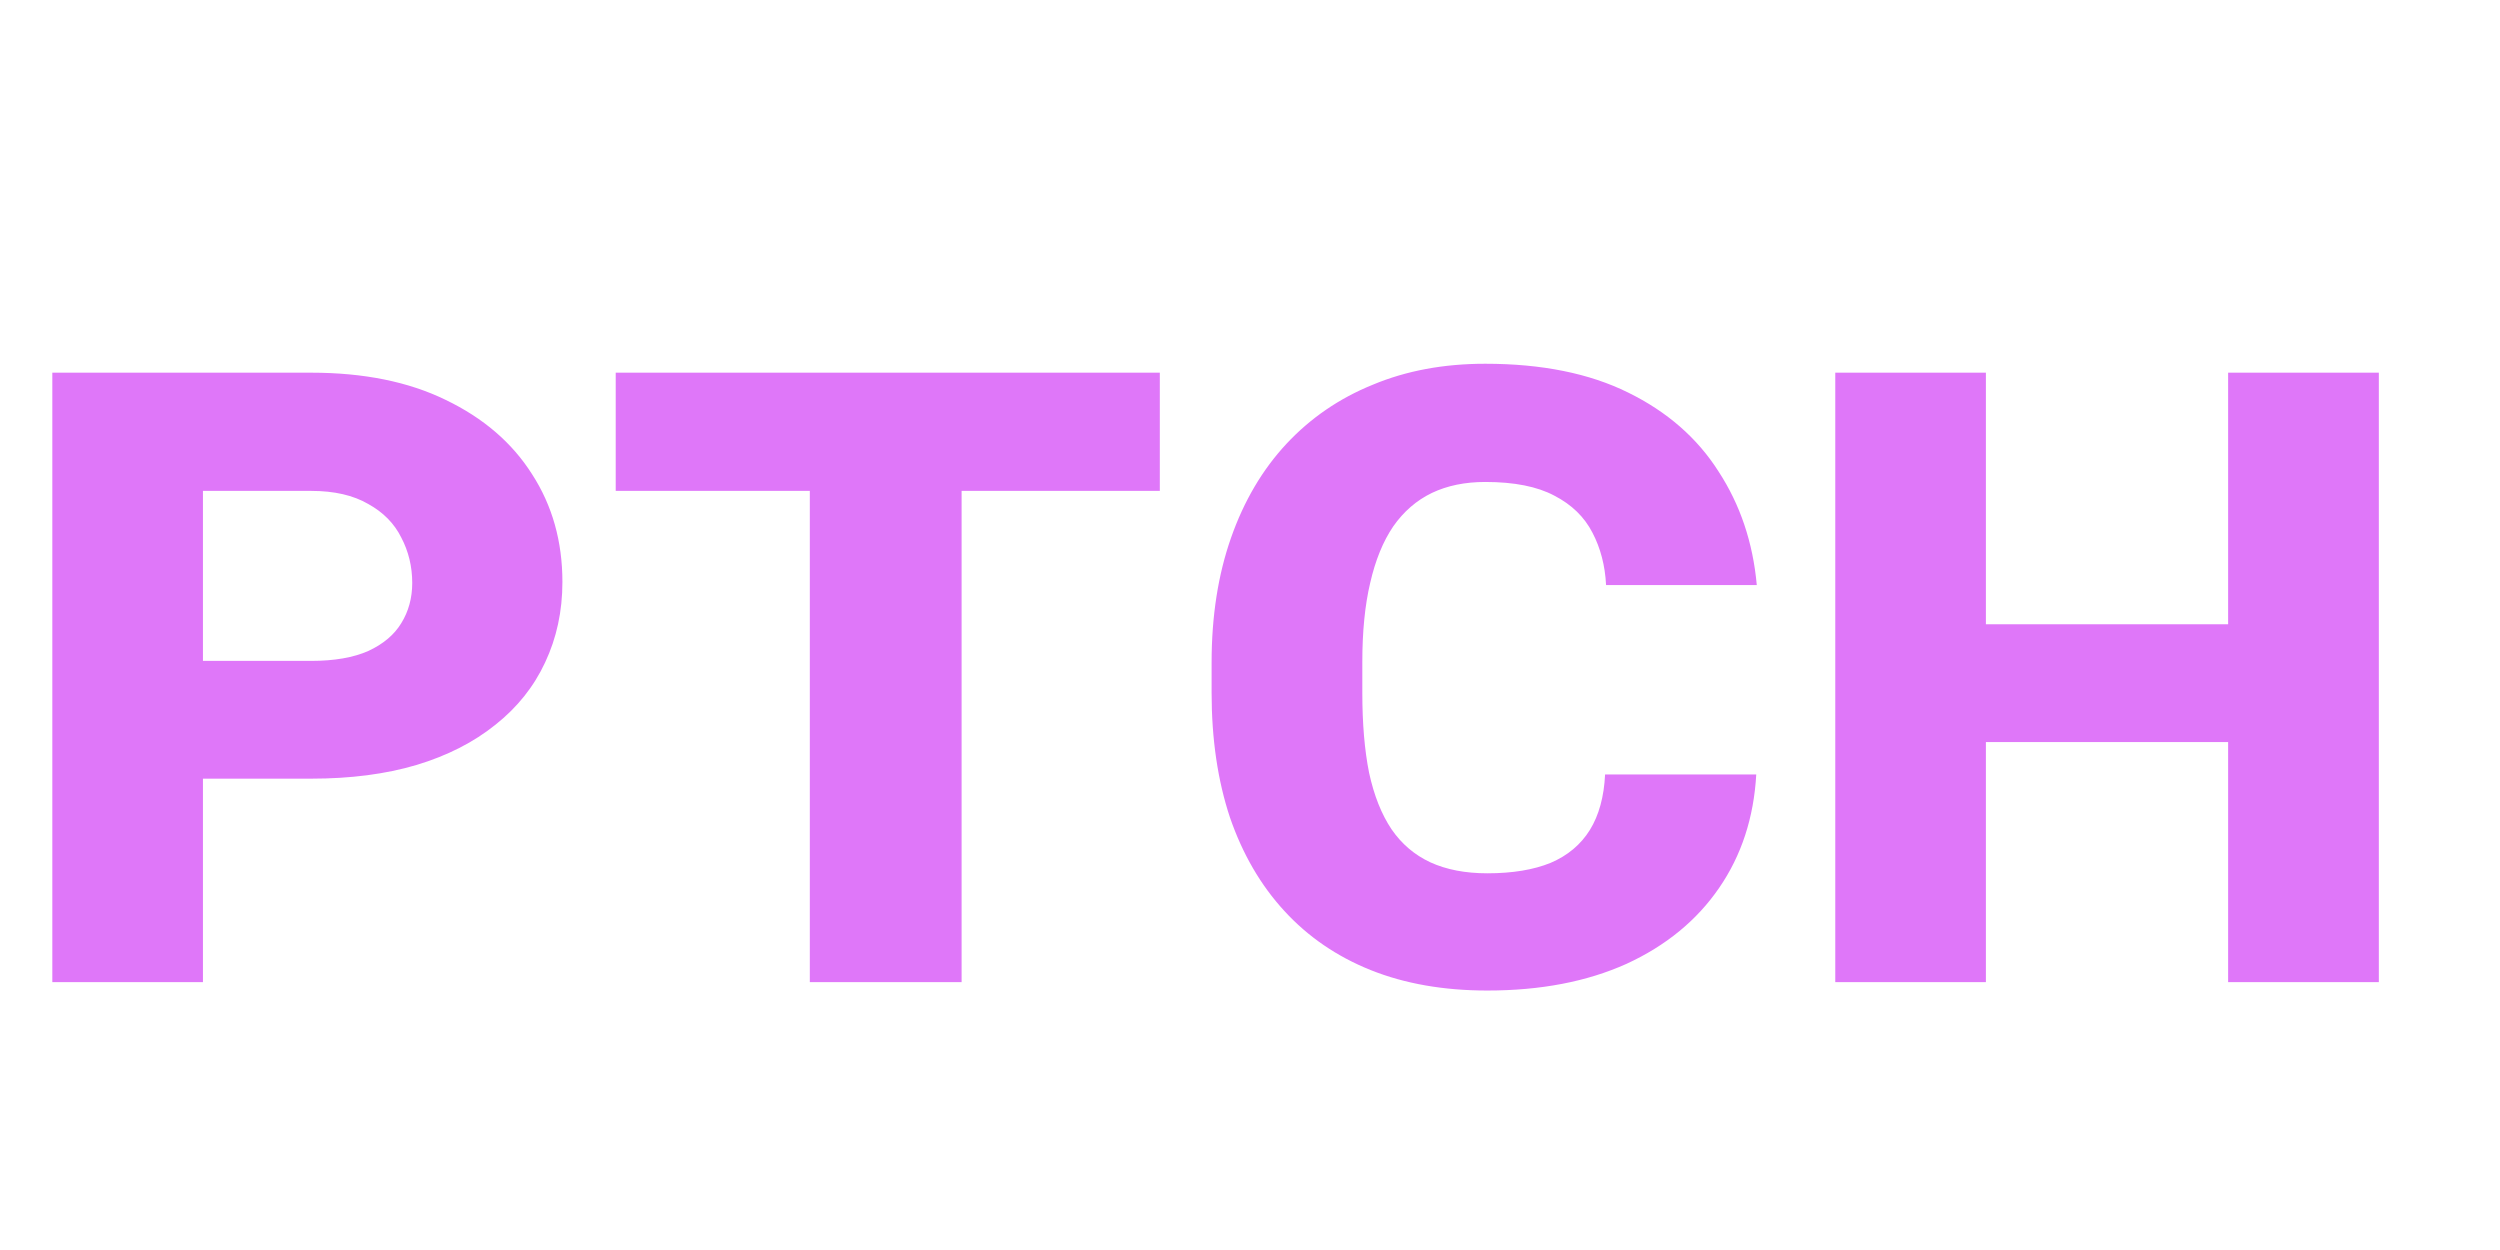 <svg width="28" height="14" viewBox="0 0 28 14" fill="none" xmlns="http://www.w3.org/2000/svg">
<path d="M3.486 8.721H1.646V7.402H3.486C3.744 7.402 3.957 7.365 4.125 7.291C4.293 7.213 4.416 7.109 4.494 6.98C4.576 6.848 4.617 6.697 4.617 6.529C4.617 6.346 4.576 6.176 4.494 6.02C4.416 5.863 4.293 5.738 4.125 5.645C3.957 5.547 3.744 5.498 3.486 5.498H2.273V11H0.586V4.174H3.486C4.072 4.174 4.574 4.275 4.992 4.479C5.414 4.682 5.736 4.959 5.959 5.311C6.186 5.662 6.299 6.064 6.299 6.518C6.299 6.846 6.234 7.146 6.105 7.42C5.98 7.689 5.795 7.922 5.549 8.117C5.307 8.312 5.012 8.463 4.664 8.568C4.32 8.67 3.928 8.721 3.486 8.721ZM10.77 4.174V11H9.07V4.174H10.77ZM12.99 4.174V5.498H6.896V4.174H12.99ZM17.977 8.674H19.67C19.643 9.158 19.504 9.582 19.254 9.945C19.004 10.309 18.658 10.592 18.217 10.795C17.775 10.994 17.256 11.094 16.658 11.094C16.17 11.094 15.734 11.018 15.352 10.865C14.973 10.713 14.65 10.492 14.385 10.203C14.119 9.914 13.916 9.564 13.775 9.154C13.639 8.744 13.57 8.279 13.57 7.76V7.42C13.57 6.9 13.643 6.436 13.787 6.025C13.932 5.611 14.139 5.26 14.408 4.971C14.678 4.682 15 4.461 15.375 4.309C15.75 4.152 16.17 4.074 16.635 4.074C17.268 4.074 17.801 4.182 18.234 4.396C18.672 4.611 19.01 4.906 19.248 5.281C19.49 5.652 19.633 6.076 19.676 6.553H17.988C17.977 6.334 17.926 6.139 17.836 5.967C17.746 5.791 17.604 5.652 17.408 5.551C17.217 5.449 16.959 5.398 16.635 5.398C16.408 5.398 16.209 5.439 16.037 5.521C15.865 5.604 15.721 5.729 15.604 5.896C15.49 6.064 15.404 6.275 15.346 6.529C15.287 6.779 15.258 7.074 15.258 7.414V7.76C15.258 8.104 15.283 8.402 15.334 8.656C15.389 8.91 15.473 9.121 15.586 9.289C15.699 9.453 15.844 9.576 16.02 9.658C16.199 9.74 16.412 9.781 16.658 9.781C16.939 9.781 17.176 9.742 17.367 9.664C17.559 9.582 17.705 9.459 17.807 9.295C17.908 9.131 17.965 8.924 17.977 8.674ZM25.494 6.992V8.311H21.691V6.992H25.494ZM22.242 4.174V11H20.555V4.174H22.242ZM26.643 4.174V11H24.955V4.174H26.643Z" fill="#DF77F9"/>
</svg>
